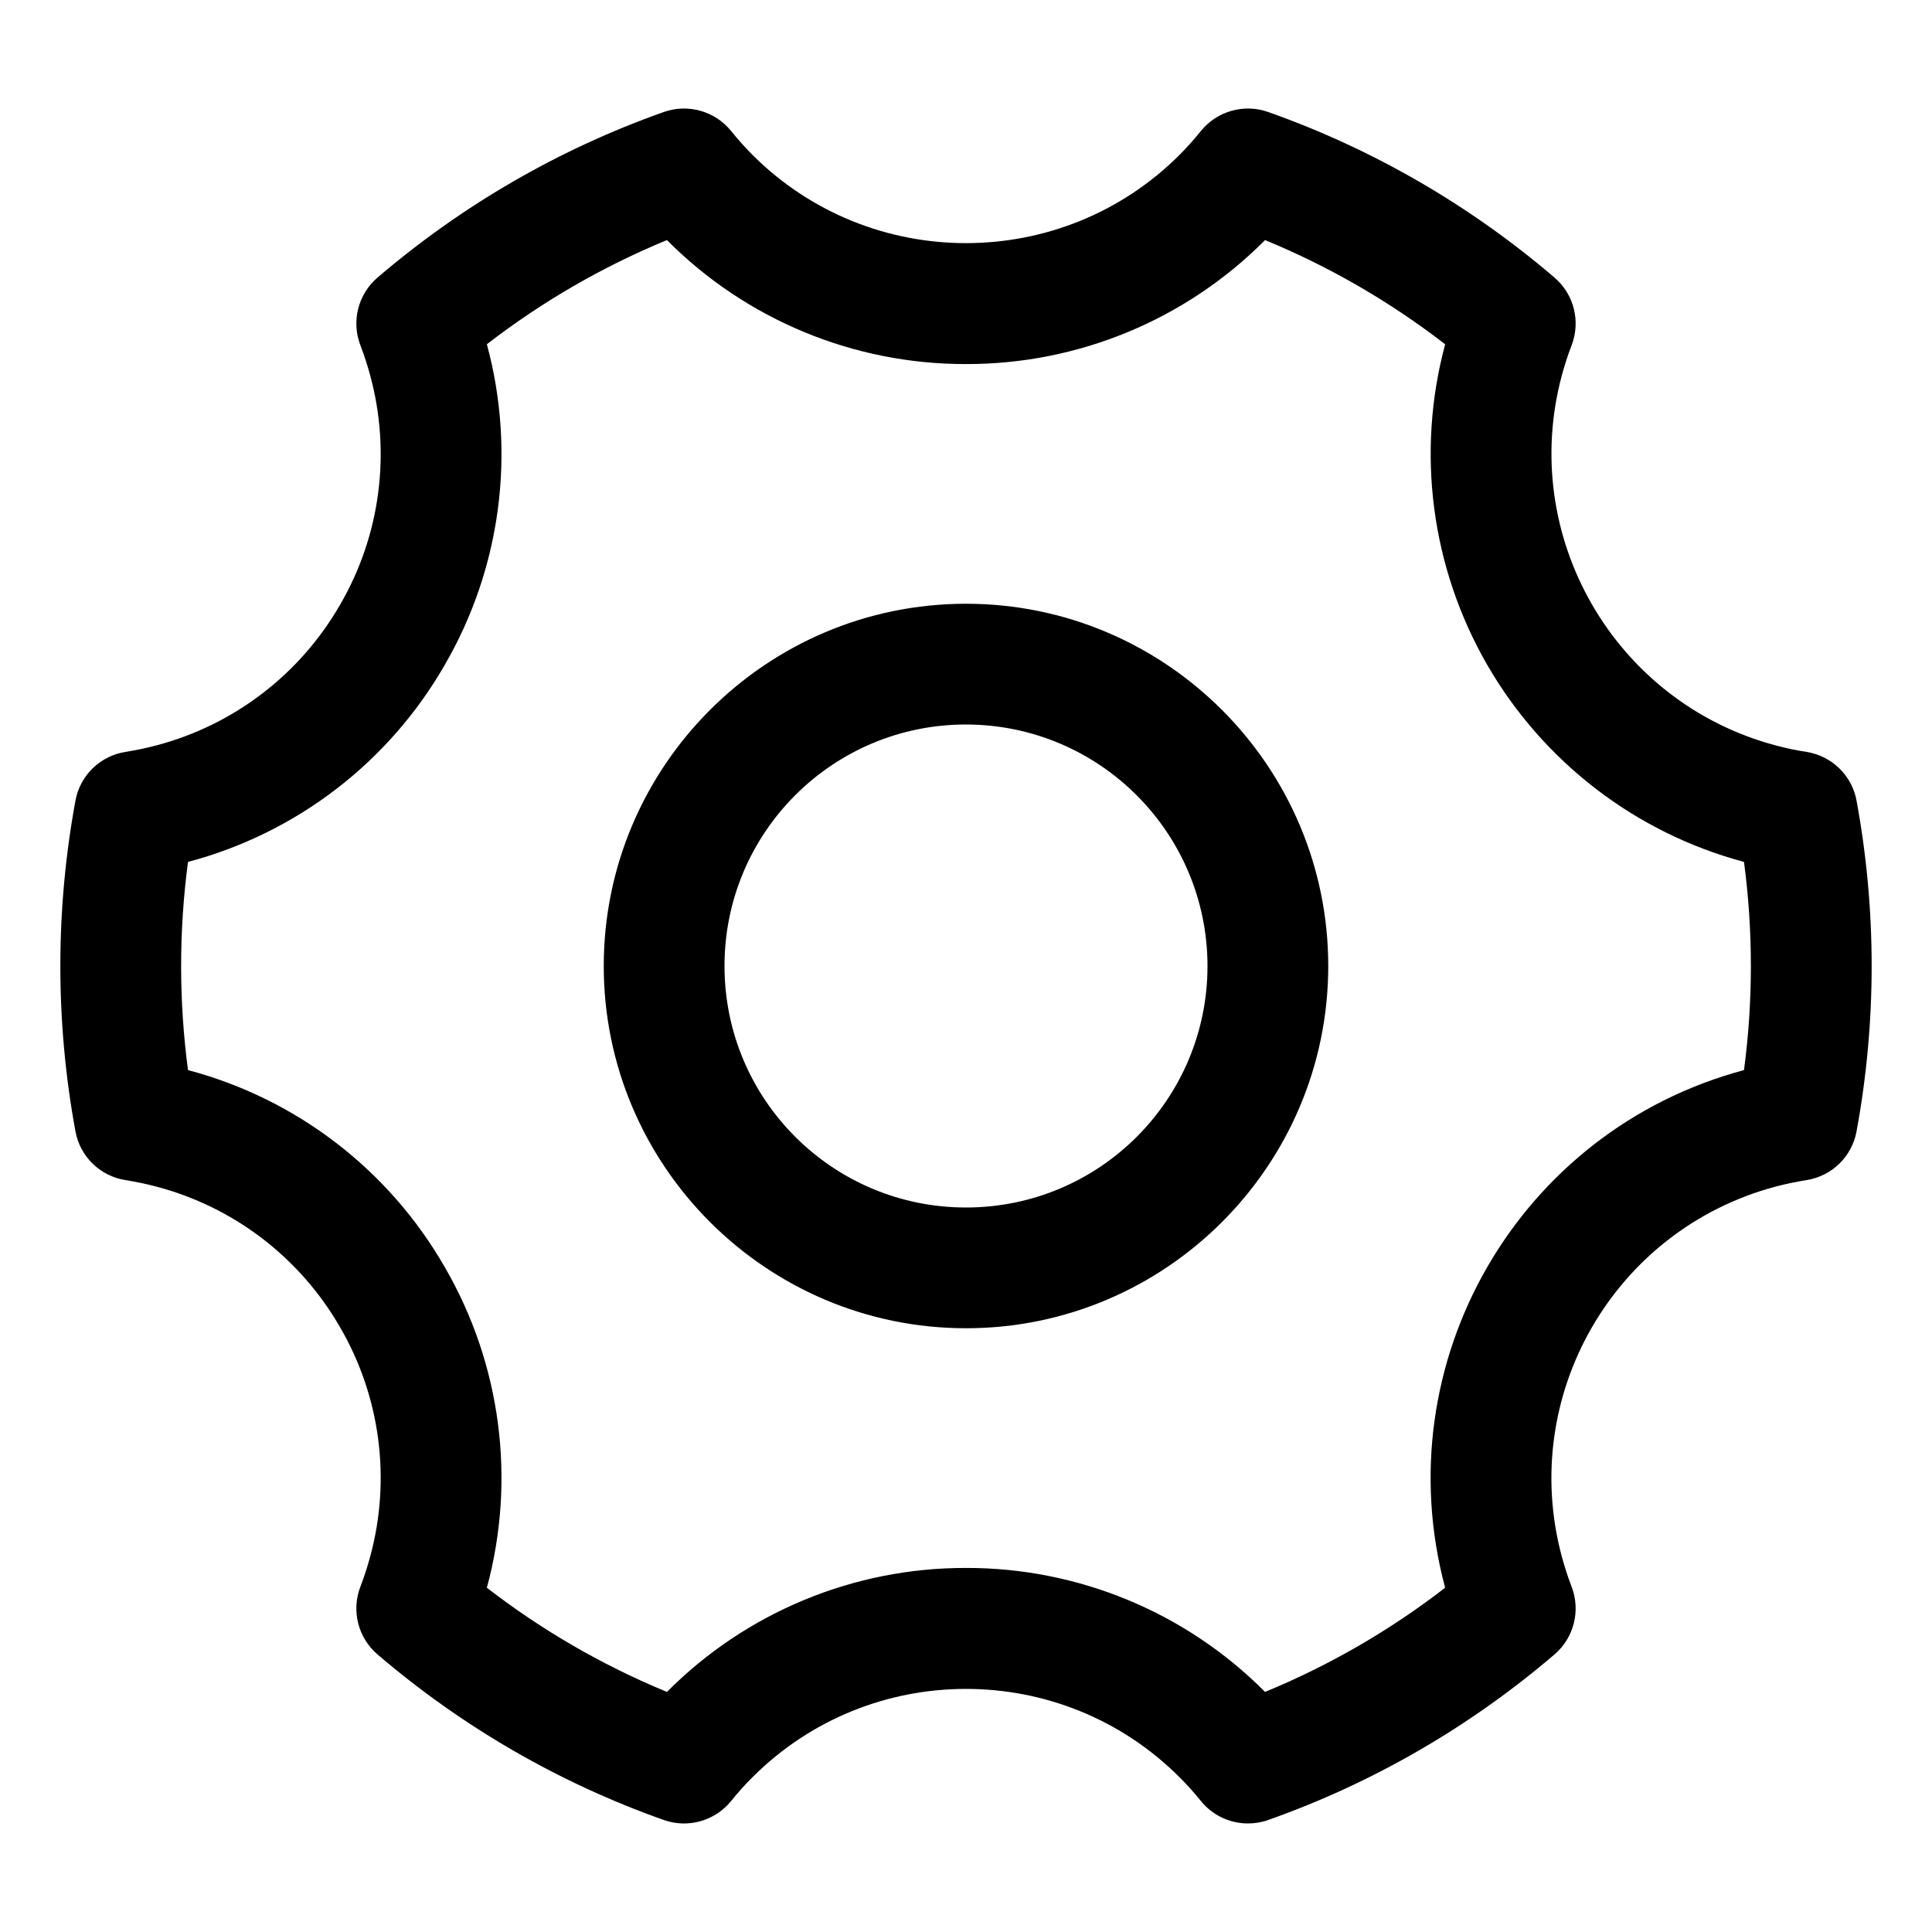 <?xml version="1.0" encoding="UTF-8"?>
<svg width="16px" height="16px" viewBox="0 0 16 16" version="1.1" xmlns="http://www.w3.org/2000/svg" xmlns:xlink="http://www.w3.org/1999/xlink">
    <!-- Generator: Sketch 50.2 (55047) - http://www.bohemiancoding.com/sketch -->
    <title>设置</title>
    <desc>Created with Sketch.</desc>
    <defs></defs>
    <g id="云函数_v1.2" stroke="none" stroke-width="1" fill="none" fill-rule="evenodd">
        <g id="Artboard-5-Copy-2" transform="translate(-472, -42)" fill="#000000" fill-rule="nonzero">
            <g id="Group" transform="translate(32, 8)">
                <g id="Test-Copy-2" transform="translate(428, 31)">
                    <g id="设置" transform="translate(12, 3)">
                        <rect id="Rectangle-path" opacity="0" x="0" y="0" width="16" height="16"></rect>
                        <path d="M10.335,15.101 C10.184,15.101 10.041,15.033 9.946,14.916 C9.89,14.847 9.831,14.78 9.768,14.718 C8.793,13.743 7.207,13.743 6.232,14.718 C6.169,14.78 6.11,14.847 6.054,14.916 C5.921,15.08 5.698,15.143 5.499,15.073 C4.63,14.766 3.826,14.3 3.126,13.701 C2.965,13.563 2.909,13.339 2.984,13.142 C3.016,13.059 3.043,12.975 3.066,12.89 C3.24,12.249 3.15,11.566 2.817,10.993 C2.486,10.417 1.94,9.998 1.299,9.828 C1.213,9.805 1.126,9.787 1.039,9.773 C0.829,9.74 0.663,9.578 0.625,9.37 C0.458,8.464 0.458,7.536 0.625,6.63 C0.663,6.422 0.829,6.26 1.039,6.227 C1.126,6.213 1.213,6.195 1.299,6.172 C1.94,6.002 2.486,5.583 2.817,5.007 C3.15,4.434 3.24,3.751 3.066,3.11 C3.043,3.025 3.016,2.941 2.984,2.858 C2.909,2.661 2.965,2.437 3.126,2.299 C3.826,1.7 4.63,1.234 5.499,0.927 C5.698,0.857 5.921,0.92 6.054,1.084 C6.11,1.153 6.169,1.22 6.232,1.283 C7.207,2.257 8.793,2.257 9.768,1.283 C9.831,1.22 9.89,1.153 9.946,1.084 C10.079,0.92 10.302,0.857 10.501,0.927 C11.37,1.234 12.174,1.7 12.874,2.299 C13.035,2.437 13.091,2.661 13.016,2.858 C12.984,2.941 12.957,3.025 12.934,3.11 C12.577,4.442 13.37,5.815 14.701,6.172 C14.787,6.195 14.874,6.214 14.961,6.227 C15.171,6.261 15.337,6.422 15.375,6.63 C15.542,7.536 15.542,8.464 15.375,9.37 C15.337,9.578 15.171,9.74 14.961,9.773 C14.874,9.787 14.787,9.805 14.701,9.828 C13.368,10.185 12.576,11.556 12.934,12.89 C12.957,12.975 12.984,13.059 13.016,13.142 C13.091,13.339 13.035,13.563 12.874,13.701 C12.174,14.3 11.37,14.766 10.501,15.073 C10.448,15.092 10.392,15.101 10.335,15.101 L10.335,15.101 Z M8,12.985 C8.929,12.983 9.82,13.352 10.475,14.01 L10.476,14.012 C11.01,13.792 11.511,13.502 11.968,13.149 L11.968,13.149 C11.467,11.281 12.575,9.362 14.443,8.862 L14.443,8.862 C14.519,8.29 14.519,7.71 14.443,7.138 L14.443,7.138 C13.546,6.898 12.782,6.311 12.317,5.507 C11.853,4.703 11.727,3.748 11.968,2.852 L11.968,2.851 C11.511,2.498 11.01,2.208 10.476,1.988 L10.475,1.99 C9.82,2.648 8.929,3.017 8,3.015 C7.071,3.017 6.18,2.648 5.525,1.99 L5.524,1.988 C4.99,2.208 4.489,2.498 4.032,2.851 L4.032,2.851 C4.275,3.748 4.149,4.704 3.683,5.507 C3.22,6.313 2.455,6.9 1.557,7.138 L1.557,7.138 C1.481,7.71 1.481,8.29 1.557,8.862 L1.557,8.862 C2.455,9.1 3.22,9.687 3.683,10.493 C4.149,11.296 4.275,12.252 4.032,13.149 L4.032,13.149 C4.489,13.502 4.99,13.792 5.524,14.012 L5.525,14.01 C6.18,13.352 7.071,12.983 8,12.985 Z M8,11 C6.346,11 5,9.654 5,8 C5,6.346 6.346,5 8,5 C9.654,5 11,6.346 11,8 C11,9.654 9.654,11 8,11 Z M8,6 C6.895,6 6,6.895 6,8 C6,9.105 6.895,10 8,10 C9.105,10 10,9.105 10,8 C9.999,6.896 9.104,6.001 8,6 Z" id="Shape"></path>
                    </g>
                </g>
            </g>
        </g>
    </g>
</svg>